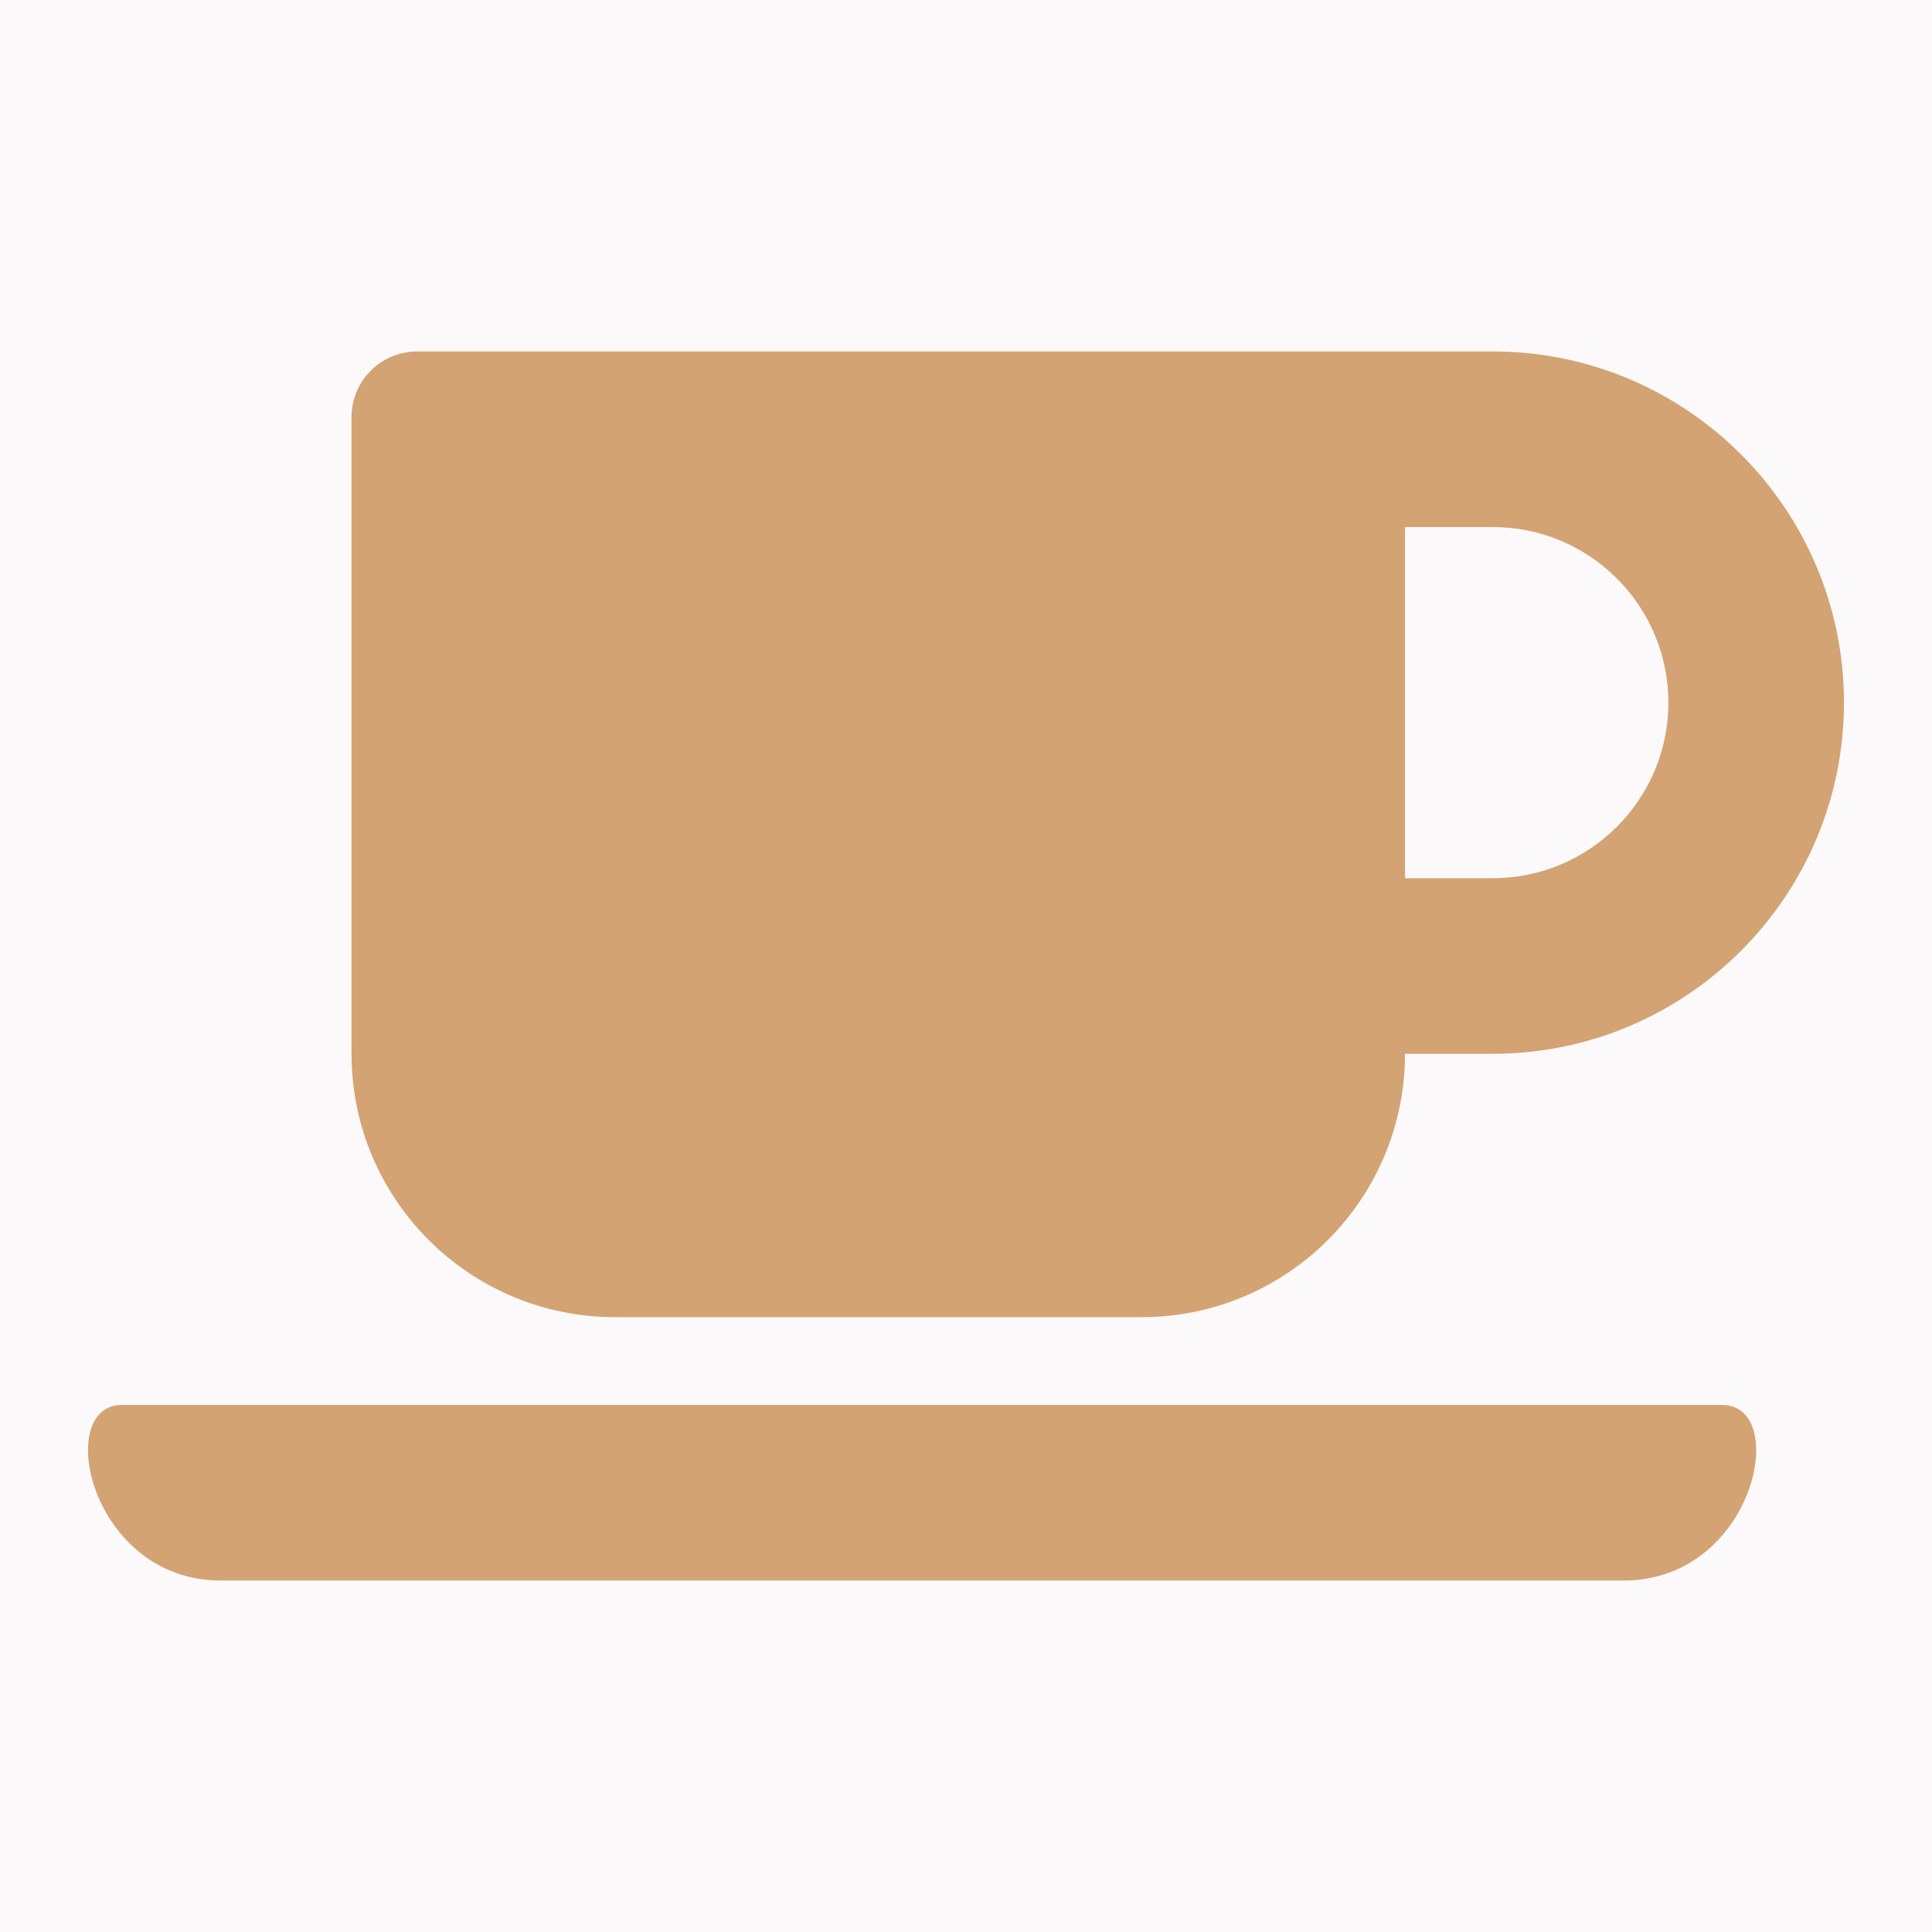 <svg xmlns="http://www.w3.org/2000/svg" xmlns:xlink="http://www.w3.org/1999/xlink" version="1.1" width="1000" height="1000" viewBox="0 0 1000 1000" xml:space="preserve">
<desc>Created with Fabric.js 3.5.0</desc>
<defs>
</defs>
<rect x="0" y="0" width="100%" height="100%" fill="rgba(102,51,51,0.03)"/>
<g transform="matrix(1.42 0 0 1.42 499.99 499.993)" id="614197">
<path style="stroke: none; stroke-width: 1; stroke-dasharray: none; stroke-linecap: butt; stroke-dashoffset: 0; stroke-linejoin: miter; stroke-miterlimit: 4; is-custom-font: none; font-file-url: none; fill: rgb(212,163,115); fill-rule: nonzero; opacity: 1;" vector-effect="non-scaling-stroke" transform=" translate(-319.972, -256)" d="M 192 384 h 192 c 53 0 96 -43 96 -96 h 32 c 70.6 0 128 -57.4 128 -128 S 582.6 32 512 32 H 120 c -13.3 0 -24 10.7 -24 24 v 232 c 0 53 43 96 96 96 z M 512 96 c 35.3 0 64 28.7 64 64 s -28.7 64 -64 64 h -32 V 96 h 32 z m 47.7 384 H 48.3 c -47.6 0 -61 -64 -36 -64 h 583.3 c 25 0 11.8 64 -35.9 64 z" stroke-linecap="round"/>
</g>
</svg>